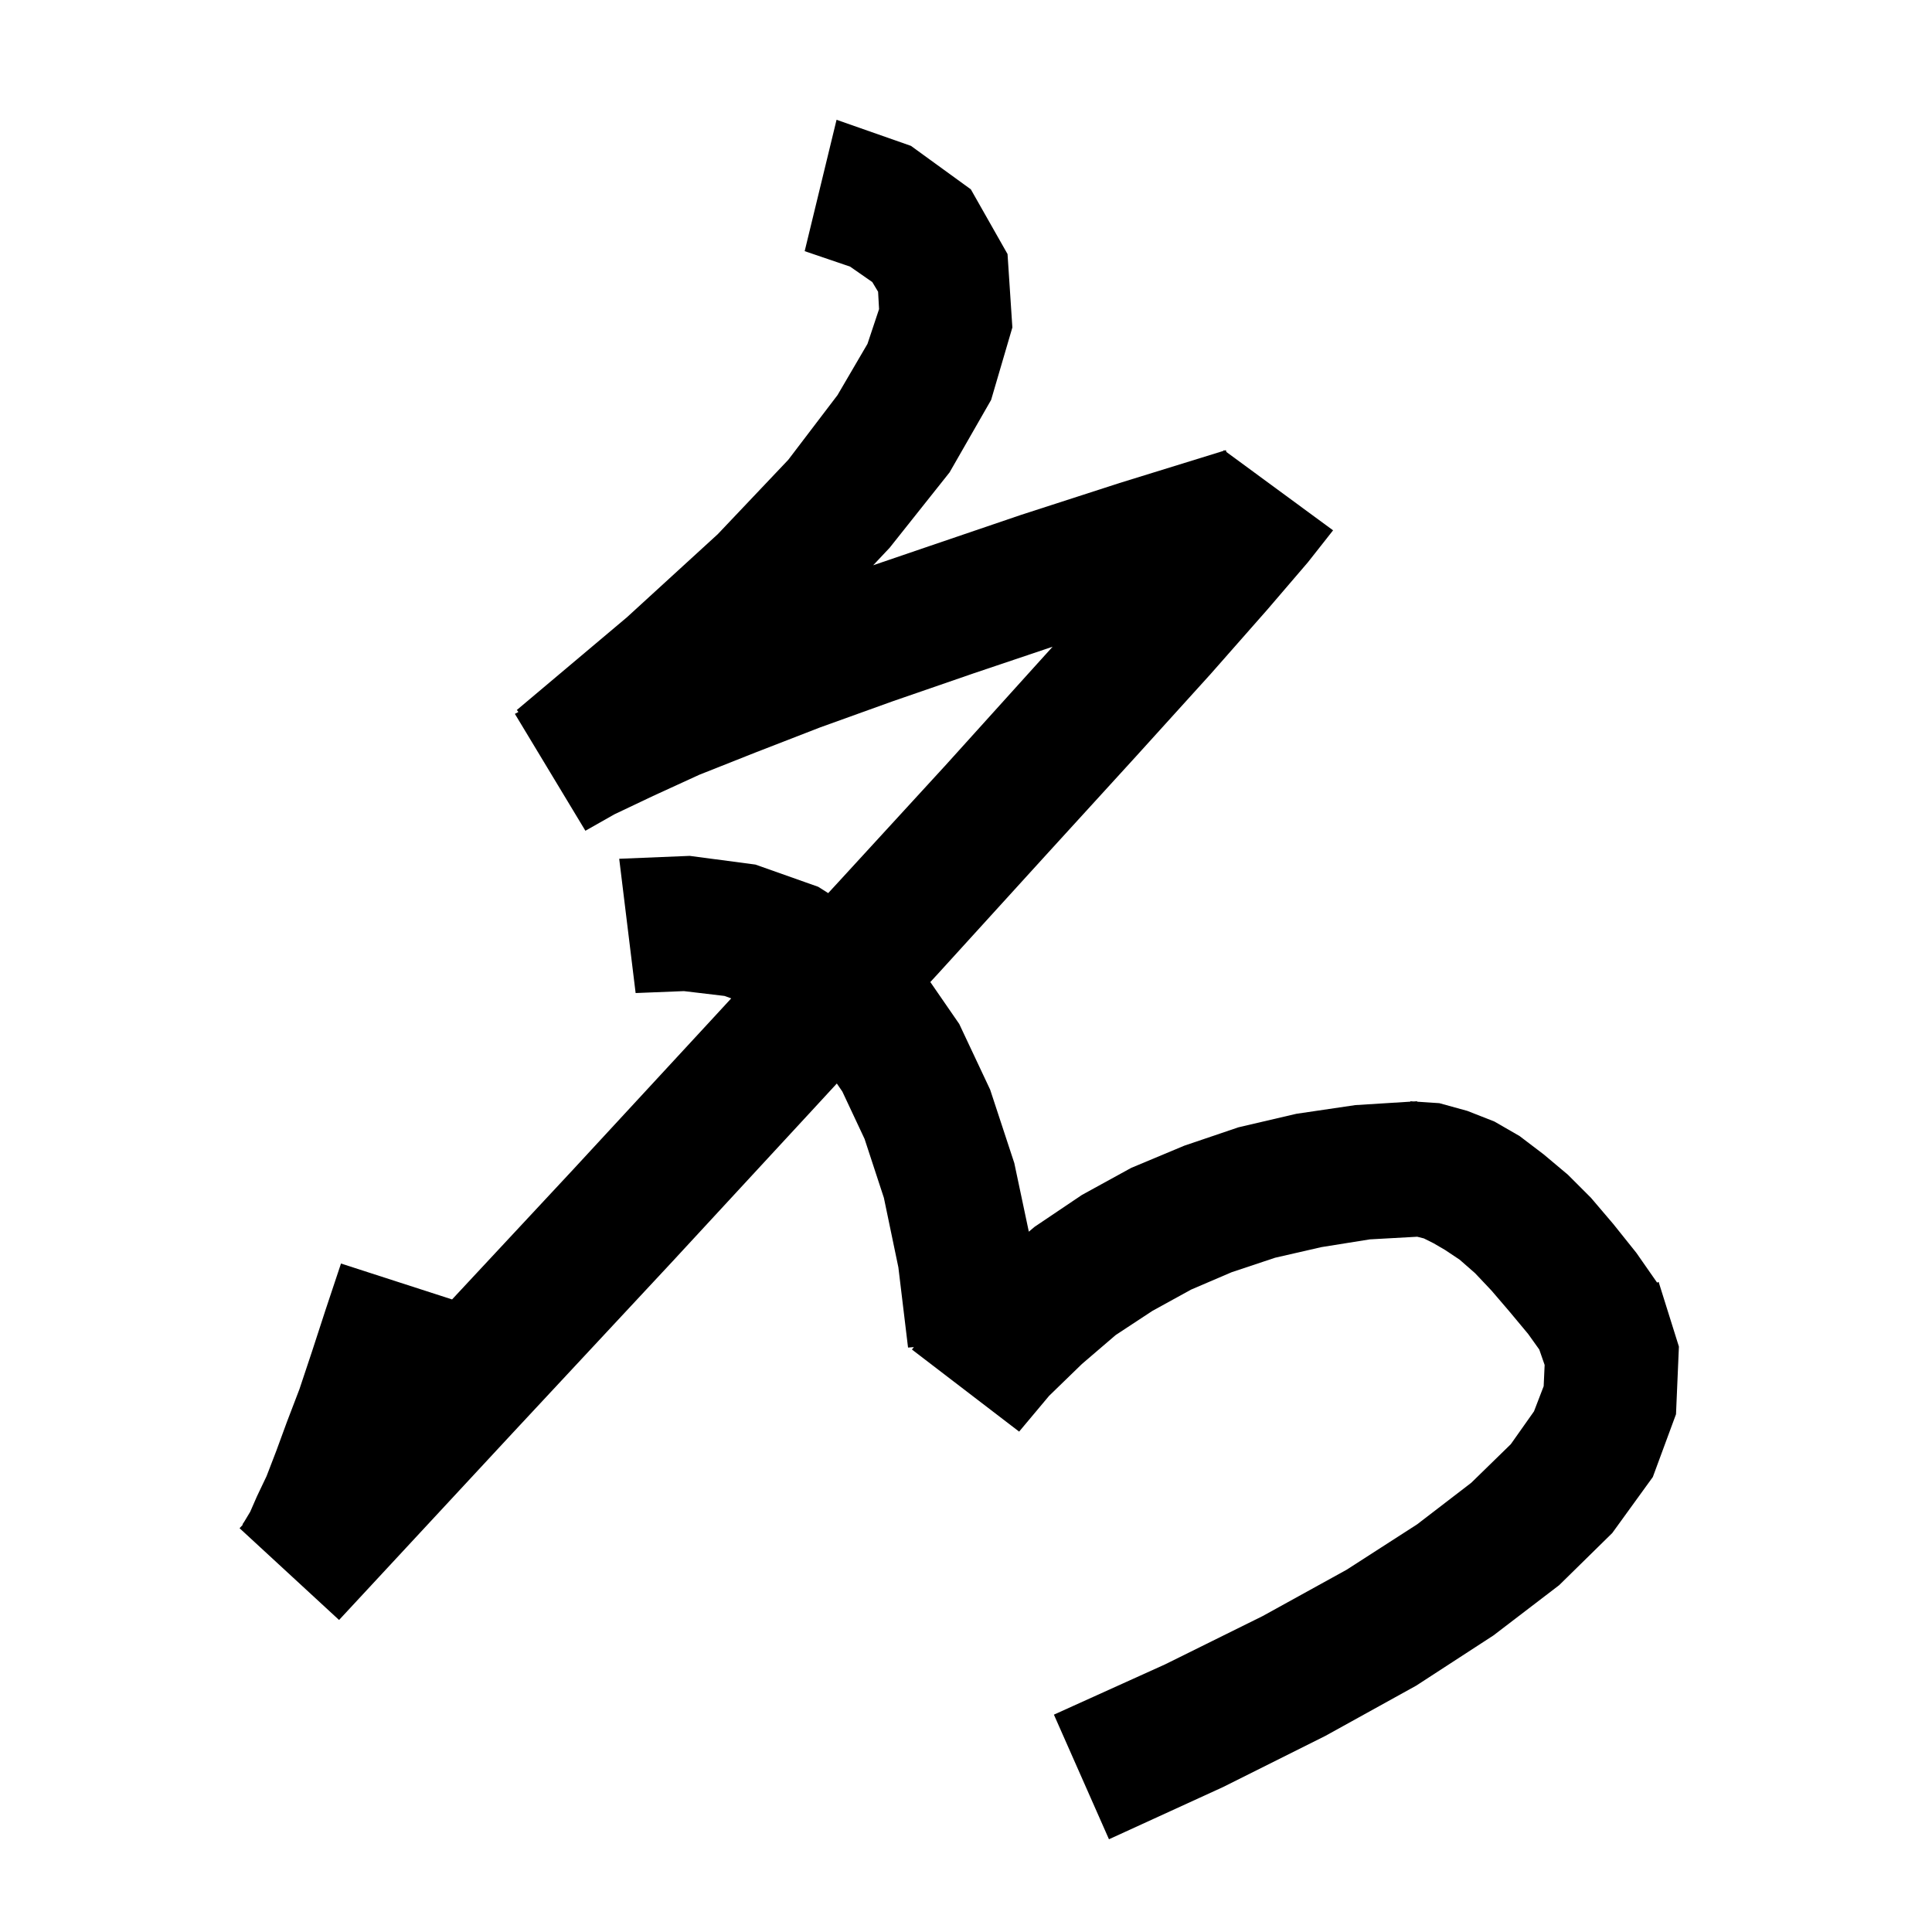 <svg xmlns="http://www.w3.org/2000/svg" xmlns:xlink="http://www.w3.org/1999/xlink" version="1.1" baseProfile="full" viewBox="0 0 200 200" width="200" height="200">
<g fill="black">
<path d="M 94.3 15.1 L 100.5 19.6 L 104.3 26.3 L 104.8 33.9 L 102.6 41.4 L 98.3 48.9 L 92.1 56.7 L 90.391 58.516 L 96.3 56.5 L 105.7 53.3 L 115.9 50.0 L 126.633 46.682 L 126.7 46.6 L 126.759 46.644 L 126.9 46.6 L 126.96 46.791 L 138.0 54.9 L 135.4 58.2 L 131.2 63.1 L 125.3 69.8 L 117.6 78.3 L 108.2 88.6 L 97.1 100.8 L 96.307 101.66 L 99.3 106.0 L 102.5 112.8 L 105.0 120.4 L 106.504 127.503 L 107.1 127.0 L 112.0 123.7 L 117.1 120.9 L 122.6 118.6 L 128.2 116.7 L 134.2 115.3 L 140.3 114.4 L 146.0 114.044 L 146.0 114.0 L 146.339 114.023 L 146.7 114.0 L 146.702 114.047 L 149.0 114.2 L 151.9 115.0 L 154.7 116.1 L 157.3 117.6 L 159.8 119.5 L 162.3 121.6 L 164.7 124.0 L 167.0 126.7 L 169.4 129.7 L 171.545 132.778 L 171.7 132.7 L 173.8 139.4 L 173.5 146.4 L 171.1 152.9 L 166.9 158.7 L 161.4 164.1 L 154.6 169.3 L 146.6 174.5 L 137.2 179.7 L 126.6 185.0 L 114.8 190.4 L 109.1 177.5 L 120.6 172.3 L 130.7 167.3 L 139.4 162.5 L 146.7 157.8 L 152.3 153.5 L 156.4 149.5 L 158.8 146.1 L 159.8 143.5 L 159.9 141.3 L 159.344 139.702 L 158.2 138.1 L 156.2 135.7 L 154.4 133.6 L 152.7 131.8 L 151.1 130.4 L 149.6 129.4 L 148.4 128.7 L 147.4 128.2 L 146.709 128.027 L 141.8 128.3 L 136.8 129.1 L 132.0 130.2 L 127.5 131.7 L 123.3 133.5 L 119.3 135.7 L 115.5 138.2 L 112.0 141.2 L 108.6 144.5 L 105.5 148.2 L 94.4 139.7 L 94.606 139.452 L 94.0 139.5 L 93.0 131.2 L 91.5 124.0 L 89.5 117.9 L 87.2 113.0 L 86.628 112.165 L 84.2 114.8 L 69.6 130.6 L 53.2 148.2 L 35.1 167.7 L 24.8 158.2 L 25.141 157.833 L 25.1 157.8 L 25.3 157.5 L 25.9 156.5 L 26.6 154.9 L 27.6 152.8 L 28.6 150.2 L 29.7 147.2 L 31.0 143.8 L 32.3 139.9 L 33.7 135.6 L 35.3 130.8 L 46.798 134.517 L 59.3 121.1 L 73.9 105.3 L 75.696 103.351 L 75.0 103.1 L 70.8 102.6 L 65.8 102.8 L 64.1 88.9 L 71.4 88.6 L 78.2 89.5 L 84.7 91.8 L 85.736 92.454 L 86.8 91.3 L 97.9 79.2 L 107.2 68.9 L 108.966 66.949 L 100.8 69.7 L 92.4 72.6 L 84.9 75.3 L 78.2 77.9 L 72.4 80.2 L 67.6 82.4 L 63.6 84.3 L 60.6 86.0 L 53.3 73.9 L 53.666 73.703 L 53.5 73.5 L 64.9 63.9 L 74.3 55.3 L 81.6 47.6 L 86.7 40.9 L 89.8 35.6 L 91.0 32.0 L 90.9 30.2 L 90.3 29.2 L 88.0 27.6 L 83.3 26.0 L 86.6 12.4 Z " />
</g>
</svg>
